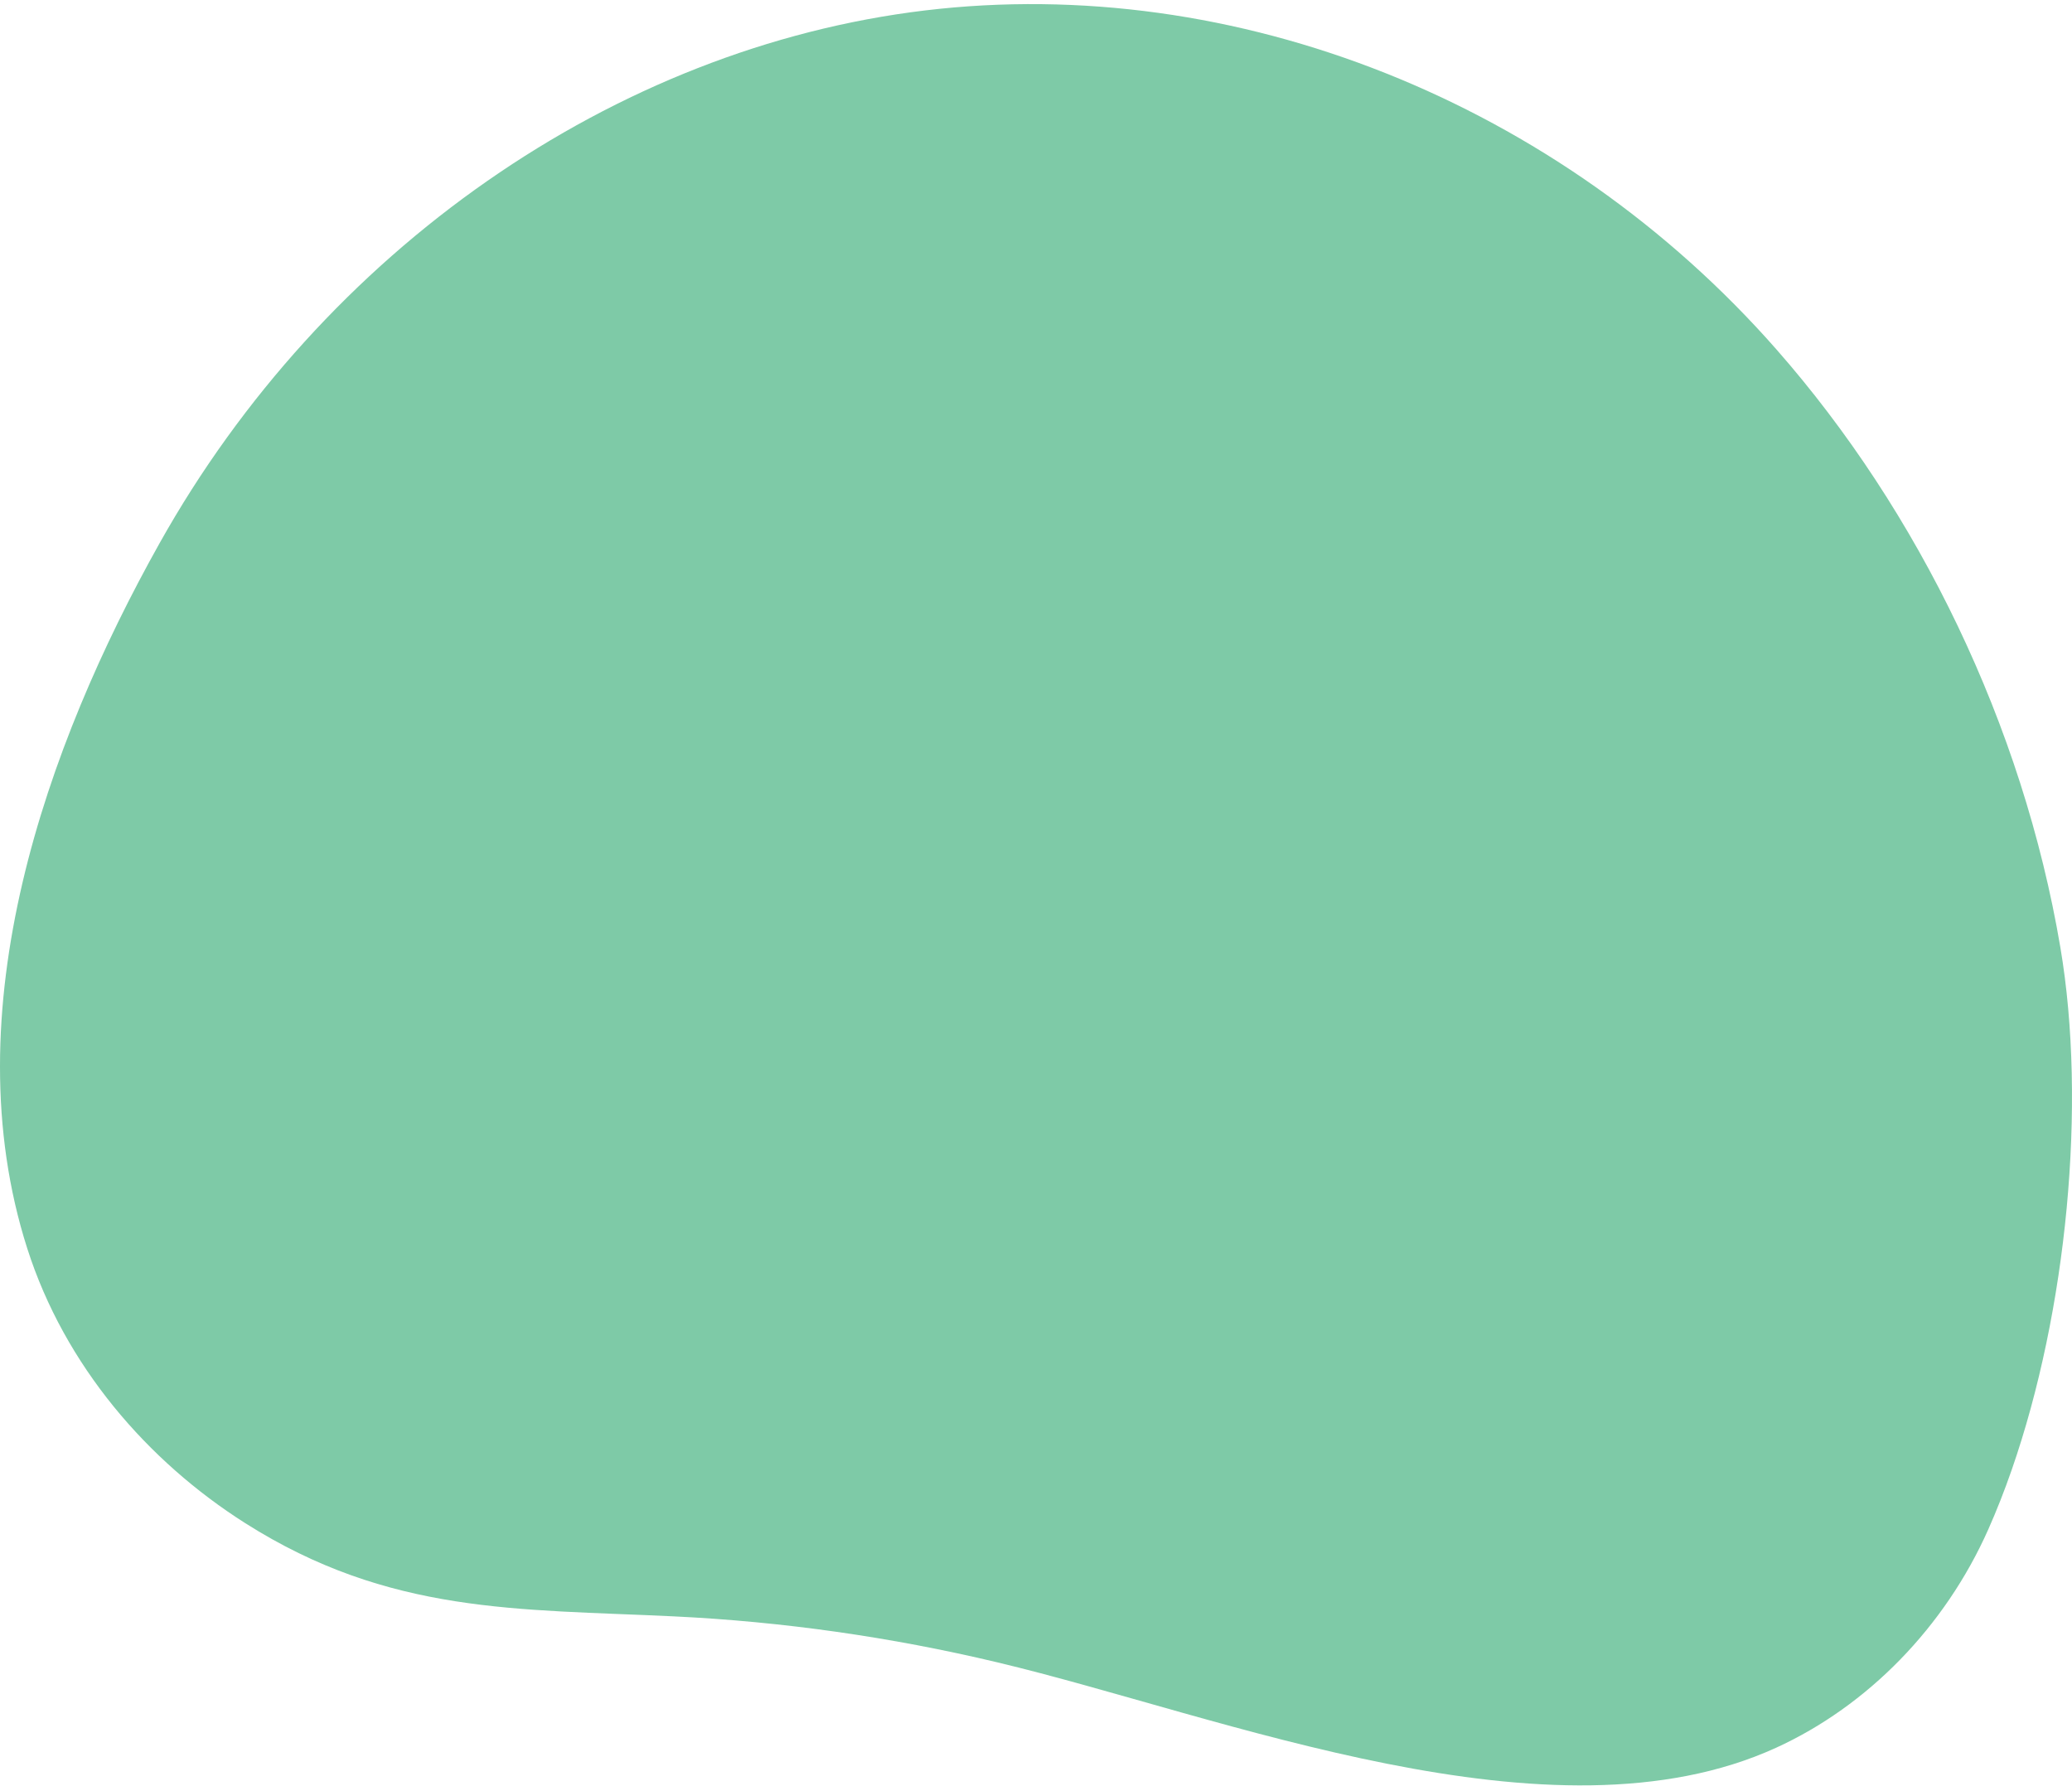 <?xml version="1.0" encoding="UTF-8"?>
<svg width="442px" height="381px" viewBox="0 0 442 381" version="1.1" xmlns="http://www.w3.org/2000/svg" xmlns:xlink="http://www.w3.org/1999/xlink">
    <title>Fill 1</title>
    <g id="Chronnect" stroke="none" stroke-width="1" fill="none" fill-rule="evenodd">
        <g id="About" transform="translate(-87, -1260)" fill="#7ECAA7">
            <path d="M526.518,1462.109 C518.491,1414.682 496.317,1369.095 465.938,1334.528 C419.552,1281.747 350.56,1254.282 284.323,1262.227 C218.087,1270.173 156.054,1313.355 121.028,1375.902 C96.863,1419.053 76.641,1475.738 92.811,1526.321 C100.81,1551.34 118.486,1571.73 139.333,1584.944 C170.075,1604.431 197.513,1603.218 230.775,1604.819 C253.943,1605.935 277.027,1609.214 299.696,1614.611 C347.91,1626.091 417.893,1654.771 465.887,1632.841 C485.369,1623.939 501.863,1607.146 511.147,1586.253 C512.938,1582.221 514.607,1577.965 516.148,1573.532 C527.895,1539.727 532.189,1495.614 526.518,1462.109 Z" id="Fill-1"></path>
        </g>
    </g>
</svg>